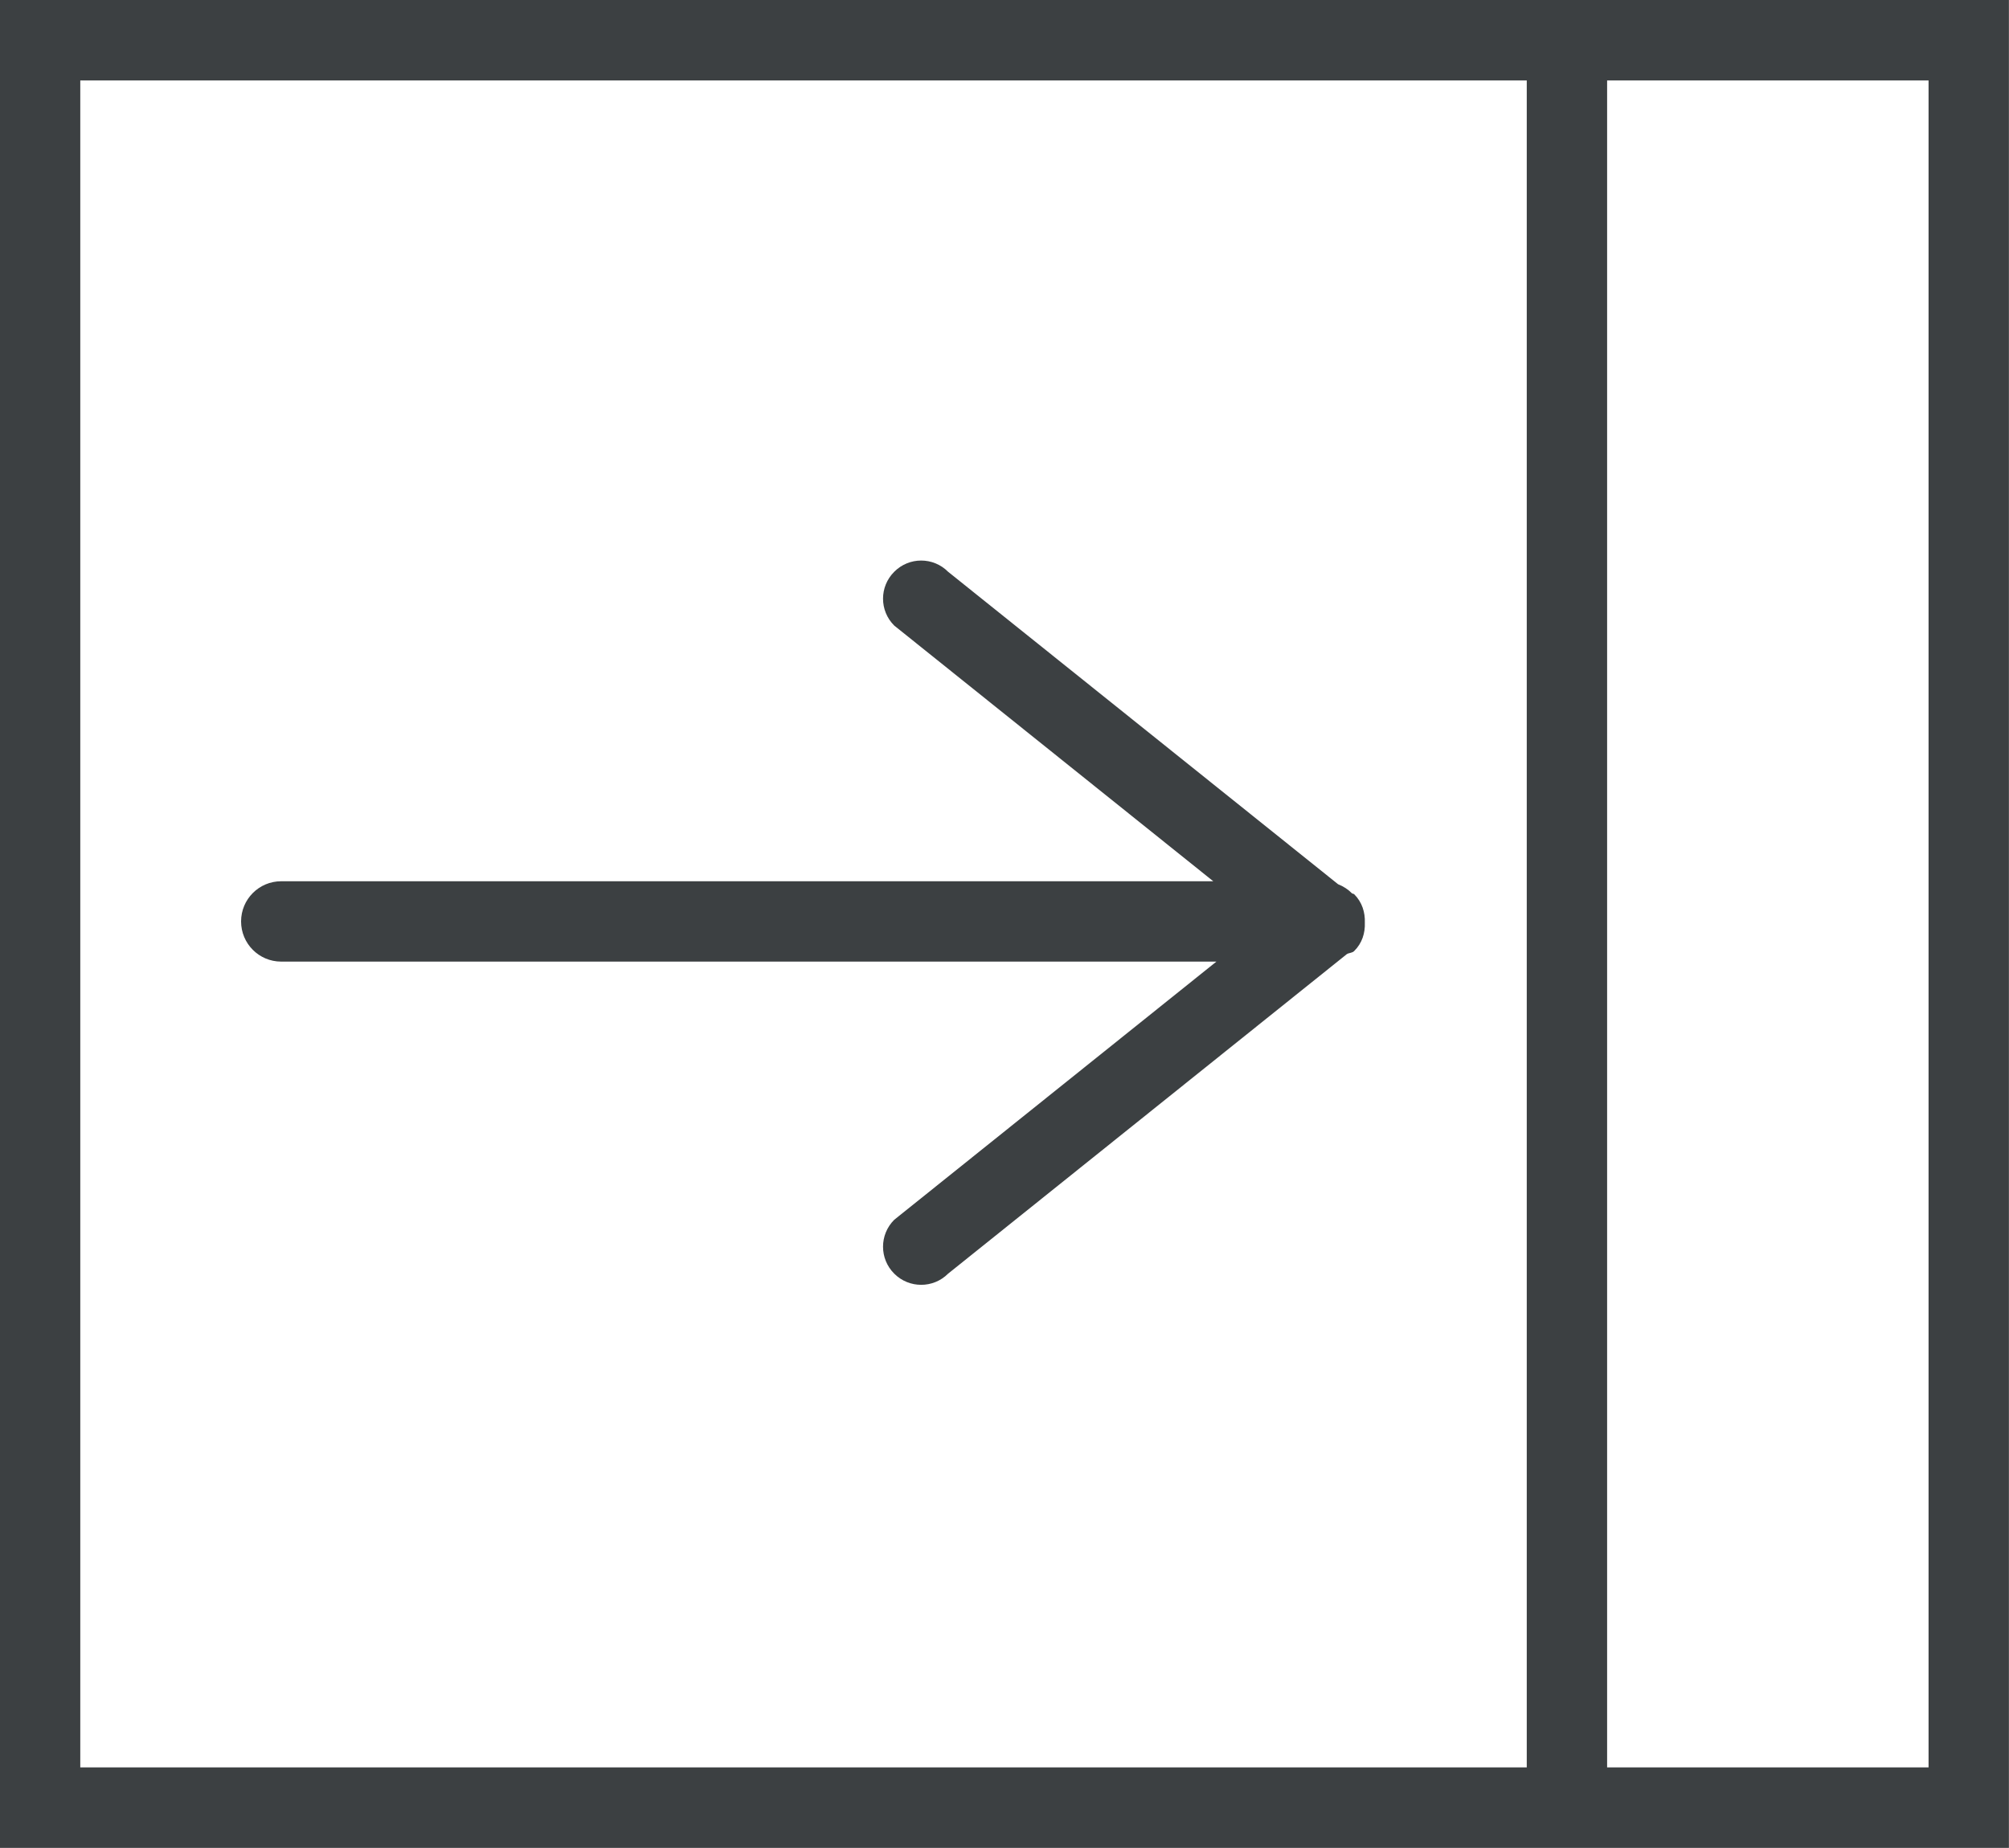 <svg xmlns="http://www.w3.org/2000/svg" xmlns:xlink="http://www.w3.org/1999/xlink" preserveAspectRatio="xMidYMid" width="25" height="23" viewBox="0 0 25 23">
  <defs>
    <style>
      .cls-1 {
        fill: #3c4042;
        fill-rule: evenodd;
      }
    </style>
  </defs>
  <path d="M19.999,22.999 L18.999,22.999 L-0.001,22.999 L-0.001,-0.002 L18.999,-0.002 L19.999,-0.002 L24.999,-0.002 L24.999,22.999 L19.999,22.999 ZM18.999,1.001 L0.999,1.001 L0.999,21.997 L18.999,21.997 L18.999,1.001 ZM23.999,1.001 L19.999,1.001 L19.999,21.997 L23.999,21.997 L23.999,1.001 ZM3.499,10.968 L15.098,10.968 L11.128,7.786 C10.942,7.601 10.942,7.301 11.128,7.116 C11.313,6.930 11.613,6.930 11.798,7.116 L16.651,11.005 C16.717,11.031 16.777,11.070 16.826,11.120 C16.835,11.123 16.845,11.124 16.852,11.130 C16.950,11.228 16.989,11.356 16.984,11.484 C16.989,11.612 16.950,11.739 16.852,11.836 C16.827,11.862 16.789,11.857 16.760,11.875 L11.798,15.852 C11.613,16.037 11.313,16.037 11.128,15.852 C10.942,15.667 10.942,15.366 11.128,15.181 L15.137,11.968 L3.499,11.968 C3.223,11.968 3.000,11.744 3.000,11.468 C3.000,11.192 3.223,10.968 3.499,10.968 Z" class="cls-1"/>
</svg>

